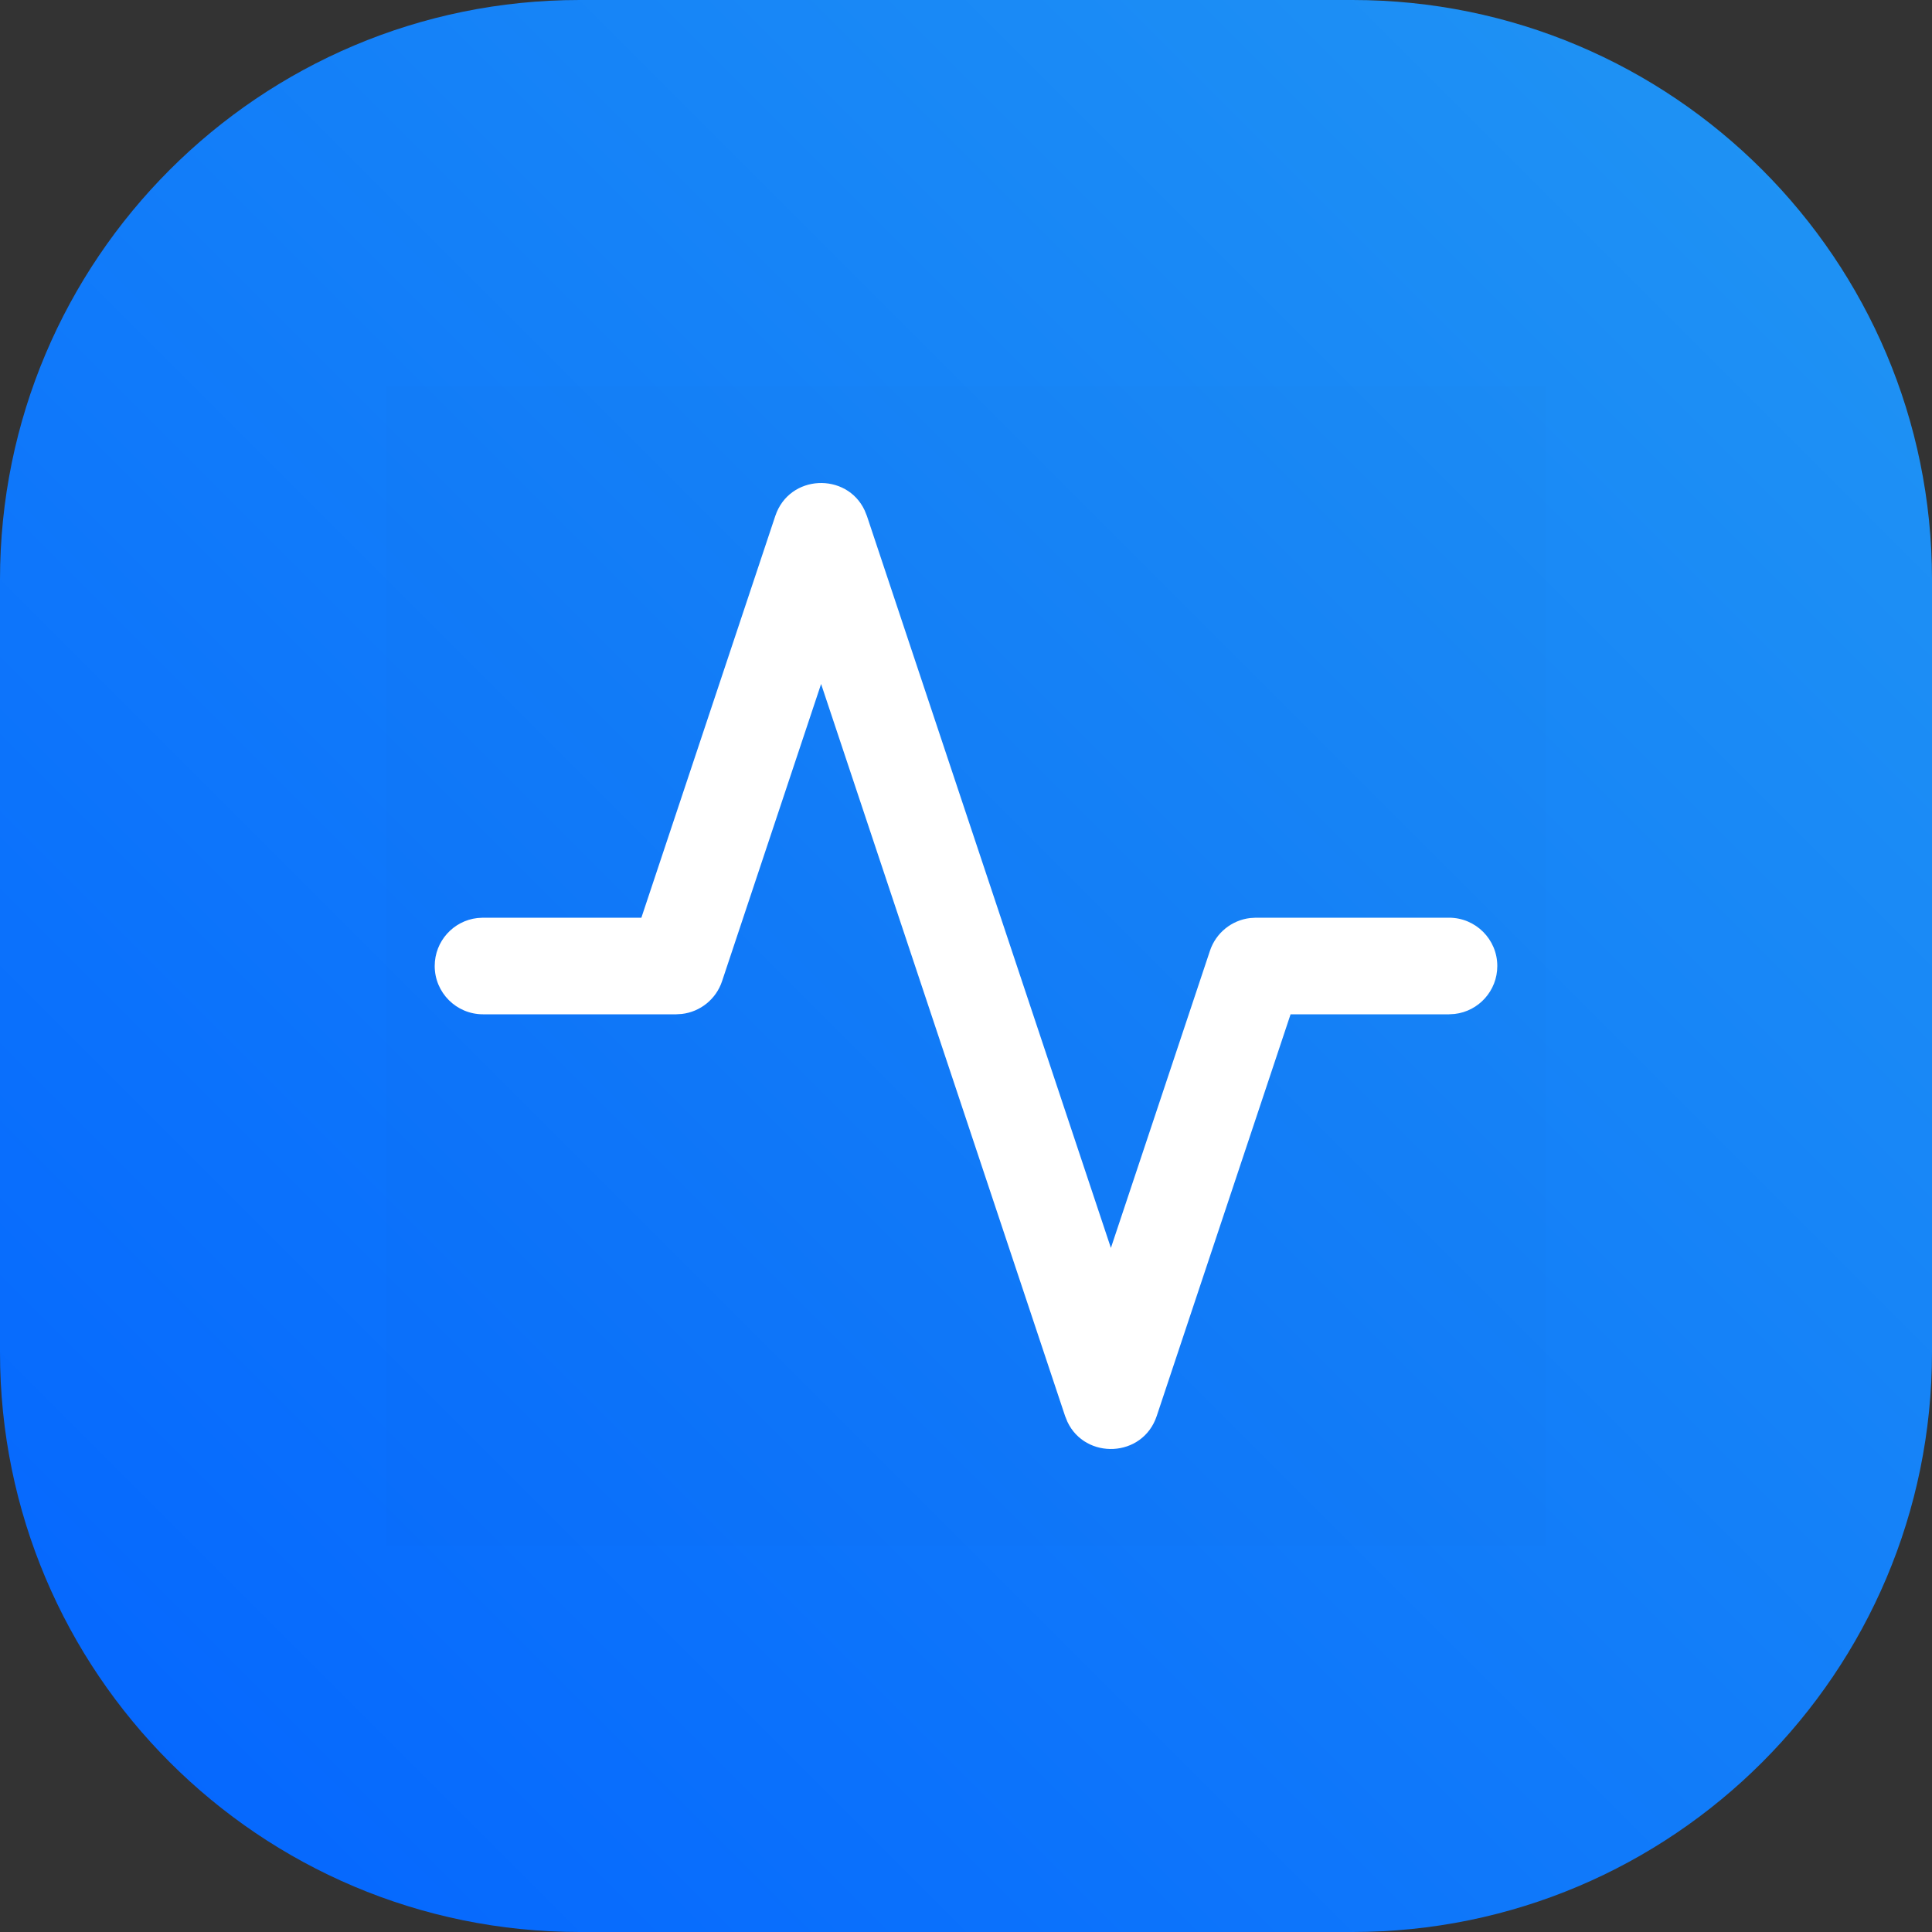 <svg width="40" height="40" viewBox="0 0 40 40" fill="none" xmlns="http://www.w3.org/2000/svg">
<rect x="0" y="0" width="40" height="40" fill="#333333" stroke="none"/>
<path fill-rule="evenodd" clip-rule="evenodd" d="M12 0H28C34.627 0 40 5.373 40 12V28C40 34.627 34.627 40 28 40H12C5.373 40 0 34.627 0 28V12C0 5.373 5.373 0 12 0Z" fill="url(#paint0_linear_8310_3446)"/>
<rect opacity="0.01" x="8" y="8" width="24" height="24" fill="black"/>
<path fill-rule="evenodd" clip-rule="evenodd" d="M16.051 10.684C16.341 9.814 17.53 9.774 17.901 10.565L17.949 10.684L23 25.837L25.051 19.684C25.175 19.313 25.502 19.051 25.884 19.007L26 19H30C30.552 19 31 19.448 31 20C31 20.513 30.614 20.936 30.117 20.993L30 21H26.72L23.949 29.316C23.659 30.186 22.47 30.226 22.099 29.435L22.051 29.316L17 14.161L14.949 20.316C14.825 20.687 14.498 20.949 14.116 20.993L14 21H10C9.448 21 9 20.552 9 20C9 19.487 9.386 19.064 9.883 19.007L10 19H13.279L16.051 10.684Z" fill="white"/>
<defs>
<linearGradient id="paint0_linear_8310_3446" x1="20" y1="60" x2="60" y2="20" gradientUnits="userSpaceOnUse">
<stop stop-color="#0364FF"/>
<stop offset="1" stop-color="#2196F3"/>
</linearGradient>
</defs>
</svg>
